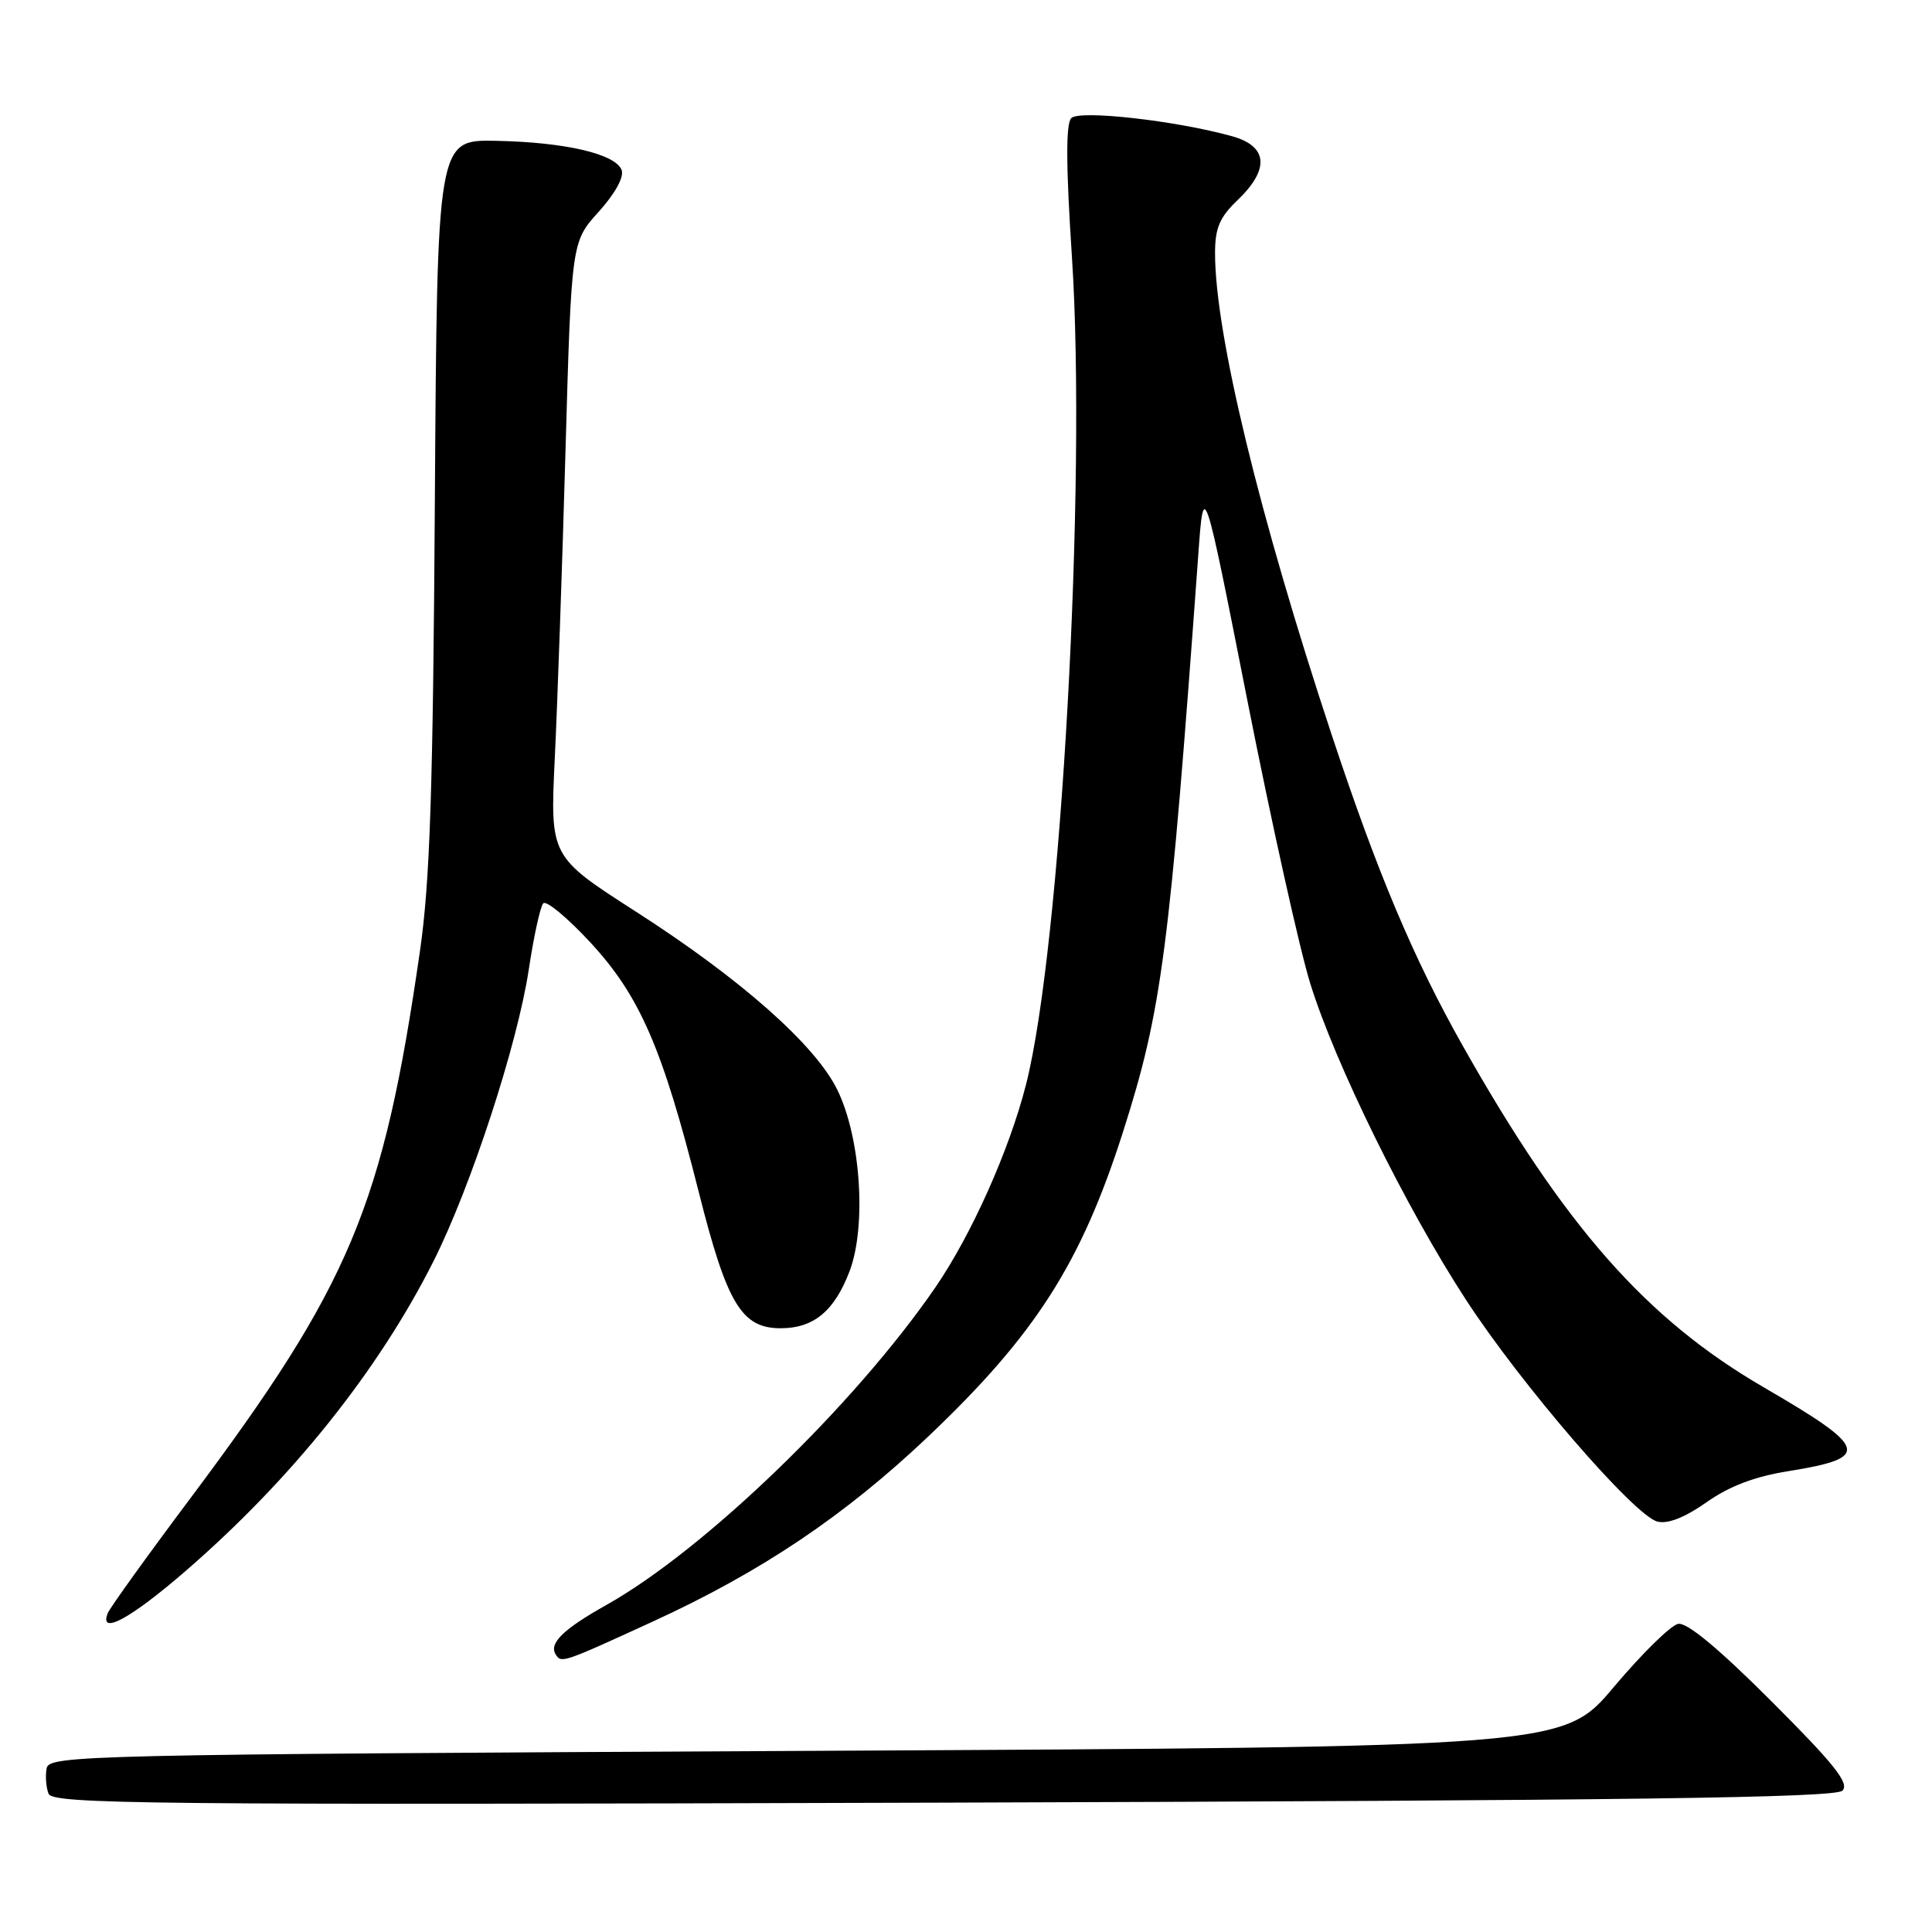 <?xml version="1.0" encoding="UTF-8" standalone="no"?>
<!DOCTYPE svg PUBLIC "-//W3C//DTD SVG 1.1//EN" "http://www.w3.org/Graphics/SVG/1.1/DTD/svg11.dtd" >
<svg xmlns="http://www.w3.org/2000/svg" xmlns:xlink="http://www.w3.org/1999/xlink" version="1.1" viewBox="0 0 256 256">
 <g >
 <path fill="currentColor"
d=" M 244.13 237.27 C 245.09 236.31 243.10 233.80 234.74 225.44 C 227.76 218.46 223.53 214.94 222.36 215.17 C 221.39 215.36 217.57 219.11 213.87 223.50 C 207.15 231.50 207.15 231.50 106.84 232.00 C 11.09 232.48 6.51 232.58 6.18 234.31 C 5.99 235.30 6.10 236.82 6.43 237.67 C 6.96 239.06 19.06 239.18 124.96 238.86 C 216.20 238.58 243.18 238.22 244.13 237.27 Z  M 86.40 214.91 C 100.90 208.27 112.00 200.80 123.15 190.20 C 137.24 176.79 143.25 167.36 148.80 150.00 C 153.96 133.83 154.95 126.21 158.78 73.50 C 159.50 63.50 159.50 63.50 165.28 92.80 C 168.46 108.92 172.21 125.80 173.61 130.30 C 176.91 140.95 186.27 159.96 194.21 172.17 C 201.54 183.45 216.55 200.84 219.62 201.62 C 221.00 201.96 223.25 201.08 226.12 199.06 C 229.13 196.93 232.53 195.64 237.00 194.93 C 247.99 193.16 247.61 191.91 233.71 183.83 C 218.14 174.79 207.31 162.50 193.78 138.50 C 187.28 126.96 182.53 115.69 176.50 97.50 C 166.87 68.42 161.00 44.19 161.00 33.56 C 161.00 30.21 161.60 28.80 164.00 26.50 C 168.27 22.41 168.00 19.37 163.25 18.05 C 155.85 15.99 143.06 14.54 141.95 15.65 C 141.22 16.38 141.24 21.95 142.04 34.10 C 144.00 64.02 140.59 125.53 135.95 143.72 C 133.73 152.43 128.71 163.65 123.92 170.62 C 113.17 186.24 93.33 205.38 80.36 212.66 C 74.67 215.85 72.72 217.74 73.62 219.20 C 74.37 220.41 74.50 220.37 86.40 214.91 Z  M 24.60 208.16 C 38.65 195.99 50.13 181.64 57.44 167.12 C 62.39 157.29 68.56 138.40 70.06 128.50 C 70.72 124.10 71.59 120.14 71.98 119.70 C 72.37 119.26 75.17 121.58 78.20 124.85 C 84.78 131.96 87.77 138.83 92.58 157.92 C 96.33 172.79 98.26 176.00 103.45 176.00 C 107.81 176.00 110.55 173.73 112.56 168.48 C 114.83 162.53 114.07 150.83 110.98 144.47 C 108.10 138.51 98.20 129.74 84.25 120.79 C 72.89 113.50 72.89 113.50 73.51 100.50 C 73.86 93.35 74.50 75.02 74.93 59.77 C 75.72 32.05 75.72 32.05 79.34 28.05 C 81.51 25.64 82.72 23.44 82.37 22.53 C 81.55 20.39 74.88 18.84 65.75 18.66 C 57.93 18.50 57.93 18.50 57.62 66.50 C 57.38 104.68 56.97 116.85 55.65 126.00 C 50.76 159.88 46.44 170.18 25.25 198.50 C 19.48 206.20 14.55 213.06 14.28 213.75 C 13.09 216.76 17.29 214.49 24.60 208.16 Z "/>
</g>
</svg>